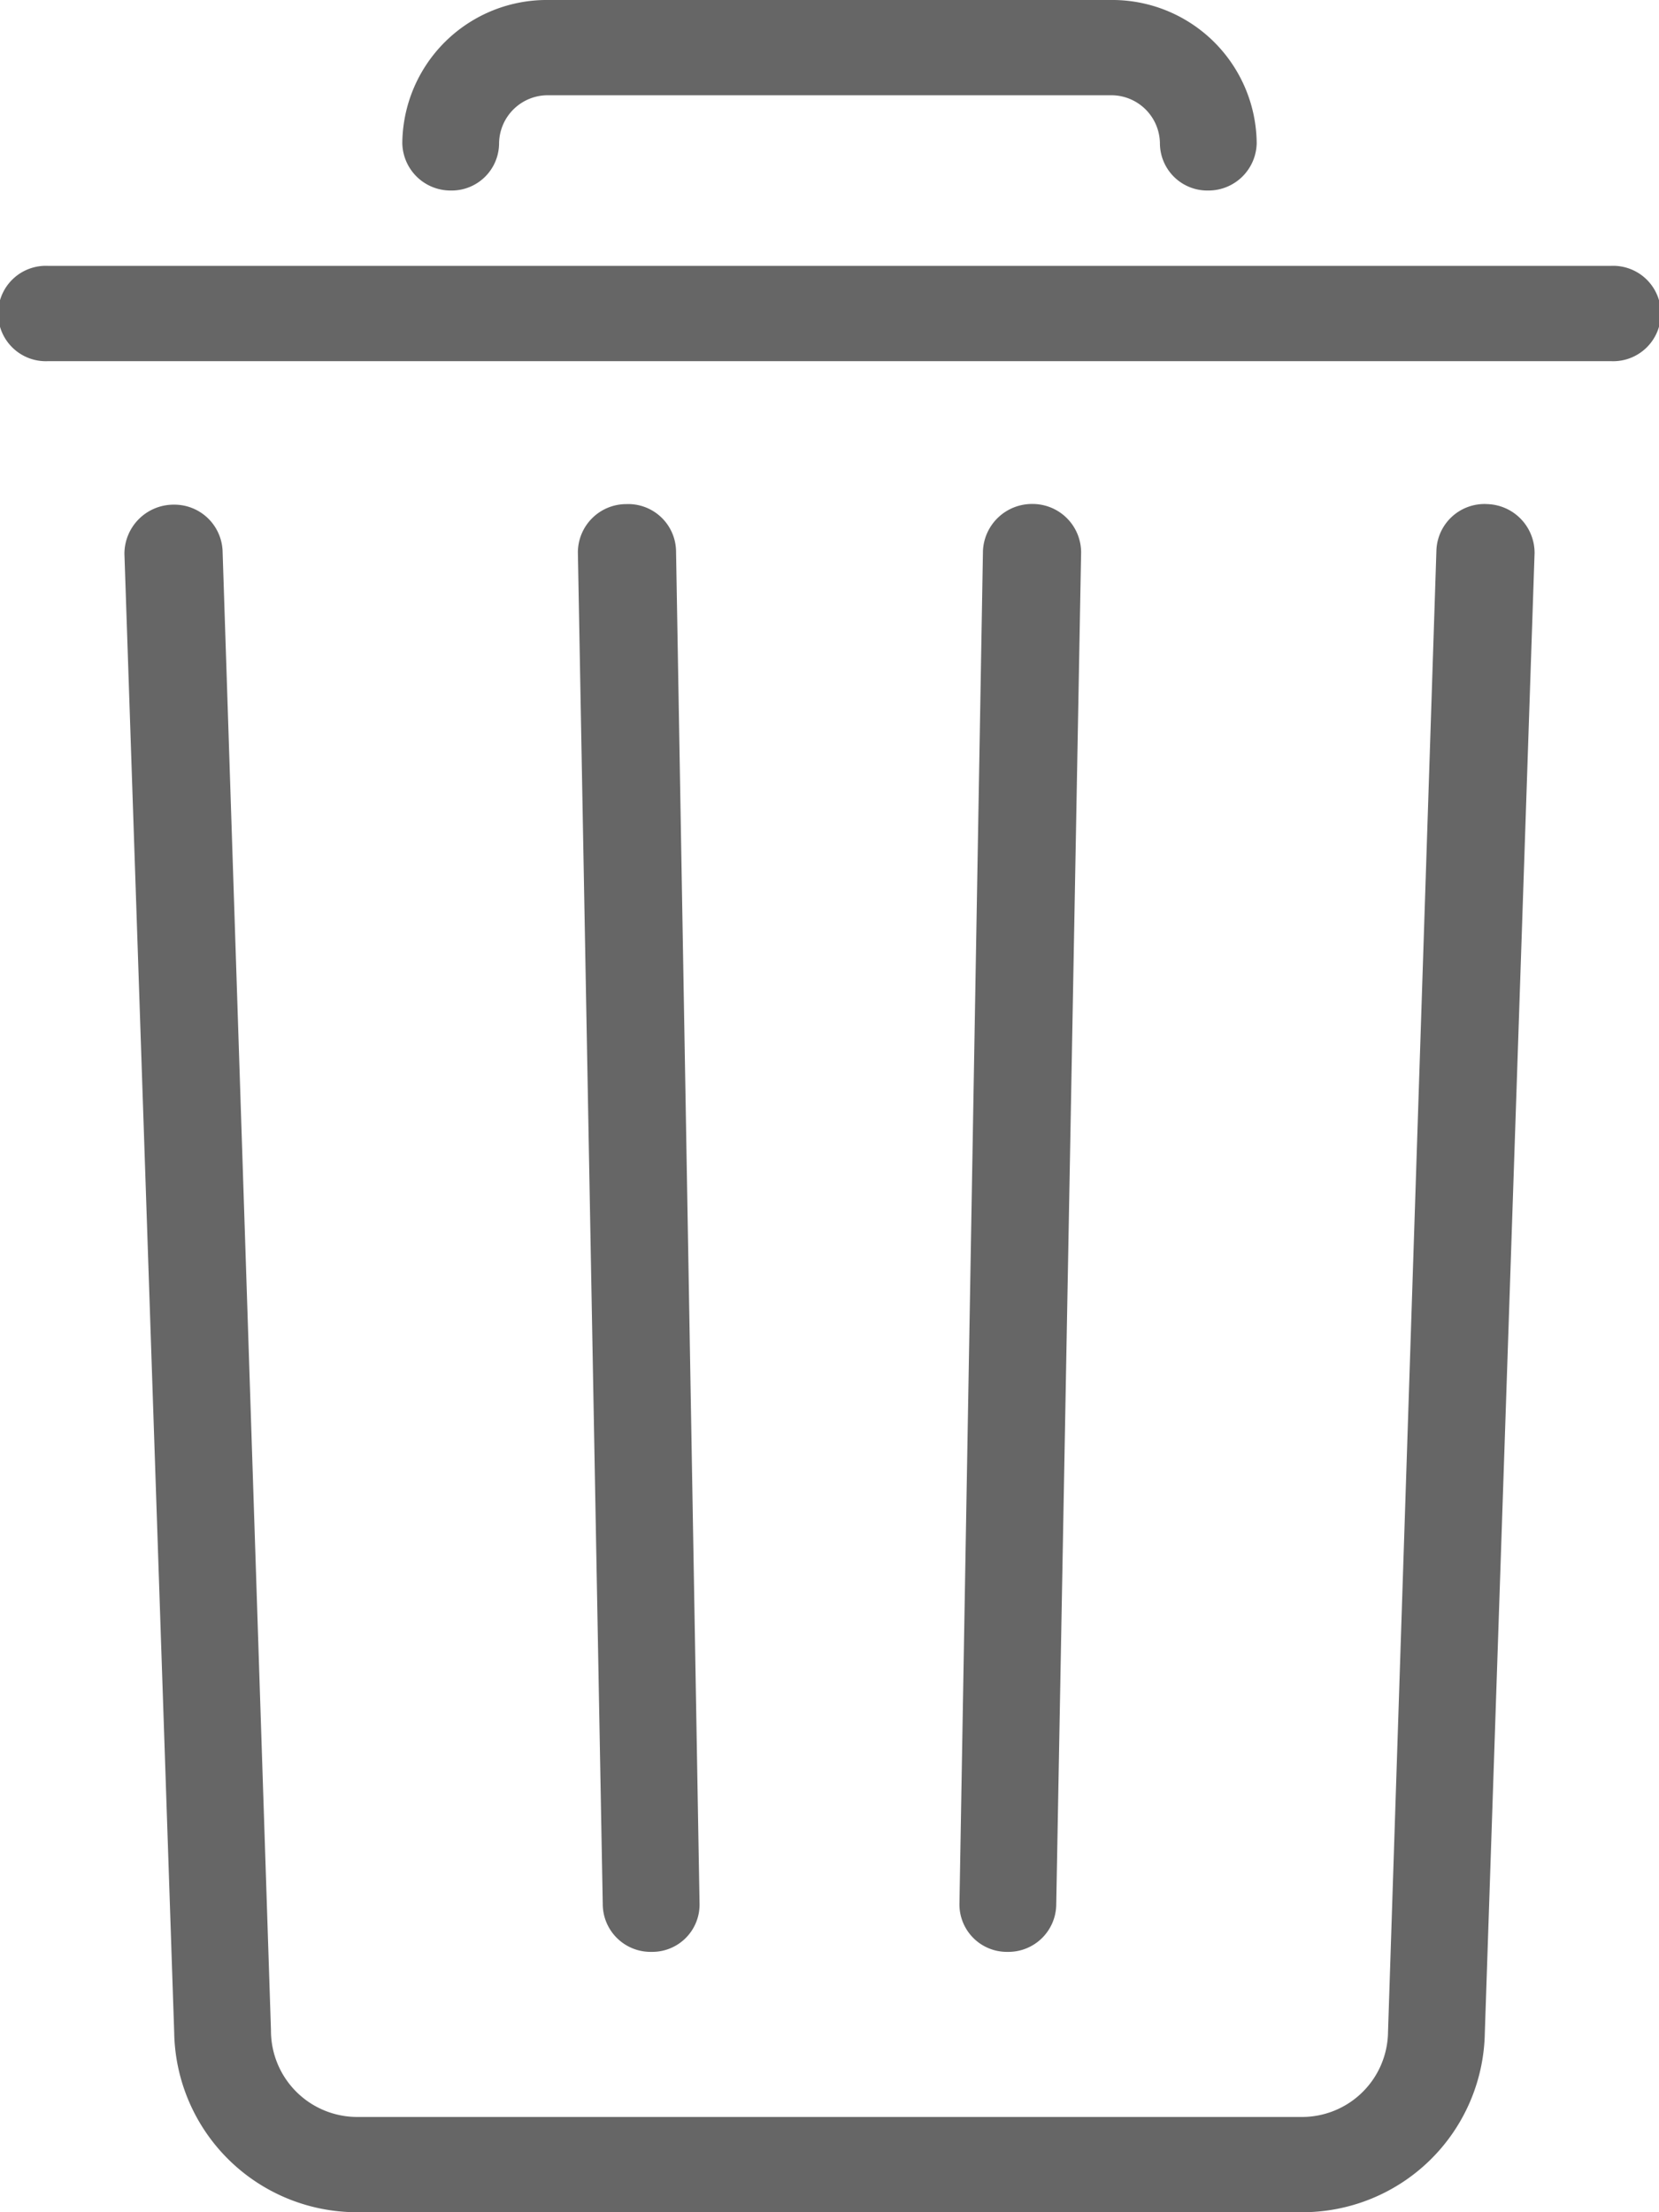 <svg xmlns="http://www.w3.org/2000/svg" width="12" height="16" viewBox="0 0 12 16">
<defs>
    <style>
      .cls-1 {
        fill-rule: evenodd;
        opacity: 0.6;
      }
    </style>
  </defs>
  <path id="Фигура_25_copy" data-name="Фигура 25 copy" class="cls-1" d="M1232.71,634.117h0.01a0.342,0.342,0,0,0,.34-0.351l-0.17-9.782a0.346,0.346,0,0,0-.36-0.338,0.35,0.35,0,0,0-.35.35l0.18,9.782A0.346,0.346,0,0,0,1232.71,634.117Zm2.58,0a0.346,0.346,0,0,0,.35-0.339l0.18-9.782a0.351,0.351,0,0,0-.35-0.351h0a0.355,0.355,0,0,0-.36.339l-0.17,9.782a0.343,0.343,0,0,0,.34.351h0.01Zm3.47-10.471a0.348,0.348,0,0,0-.37.333l-0.35,10.716a0.622,0.622,0,0,1-.63.616h-6.82a0.624,0.624,0,0,1-.63-0.627l-0.35-10.7a0.349,0.349,0,0,0-.35-0.334h-0.01a0.356,0.356,0,0,0-.35.356l0.36,10.694a1.322,1.322,0,0,0,1.33,1.3h6.82a1.32,1.32,0,0,0,1.33-1.294L1239.1,624A0.353,0.353,0,0,0,1238.76,623.646Zm0.89-1.723h-11.3a0.345,0.345,0,1,0,0,.689h11.3A0.345,0.345,0,1,0,1239.65,621.923Zm-8.39-.545a0.343,0.343,0,0,0,.35-0.344,0.352,0.352,0,0,1,.36-0.345h4.06a0.352,0.352,0,0,1,.36.345,0.343,0.343,0,0,0,.35.344,0.349,0.349,0,0,0,.35-0.344,1.045,1.045,0,0,0-1.06-1.034h-4.06a1.045,1.045,0,0,0-1.06,1.034A0.349,0.349,0,0,0,1231.26,621.378Z" transform="translate(-1228 -620)"/>
</svg>
